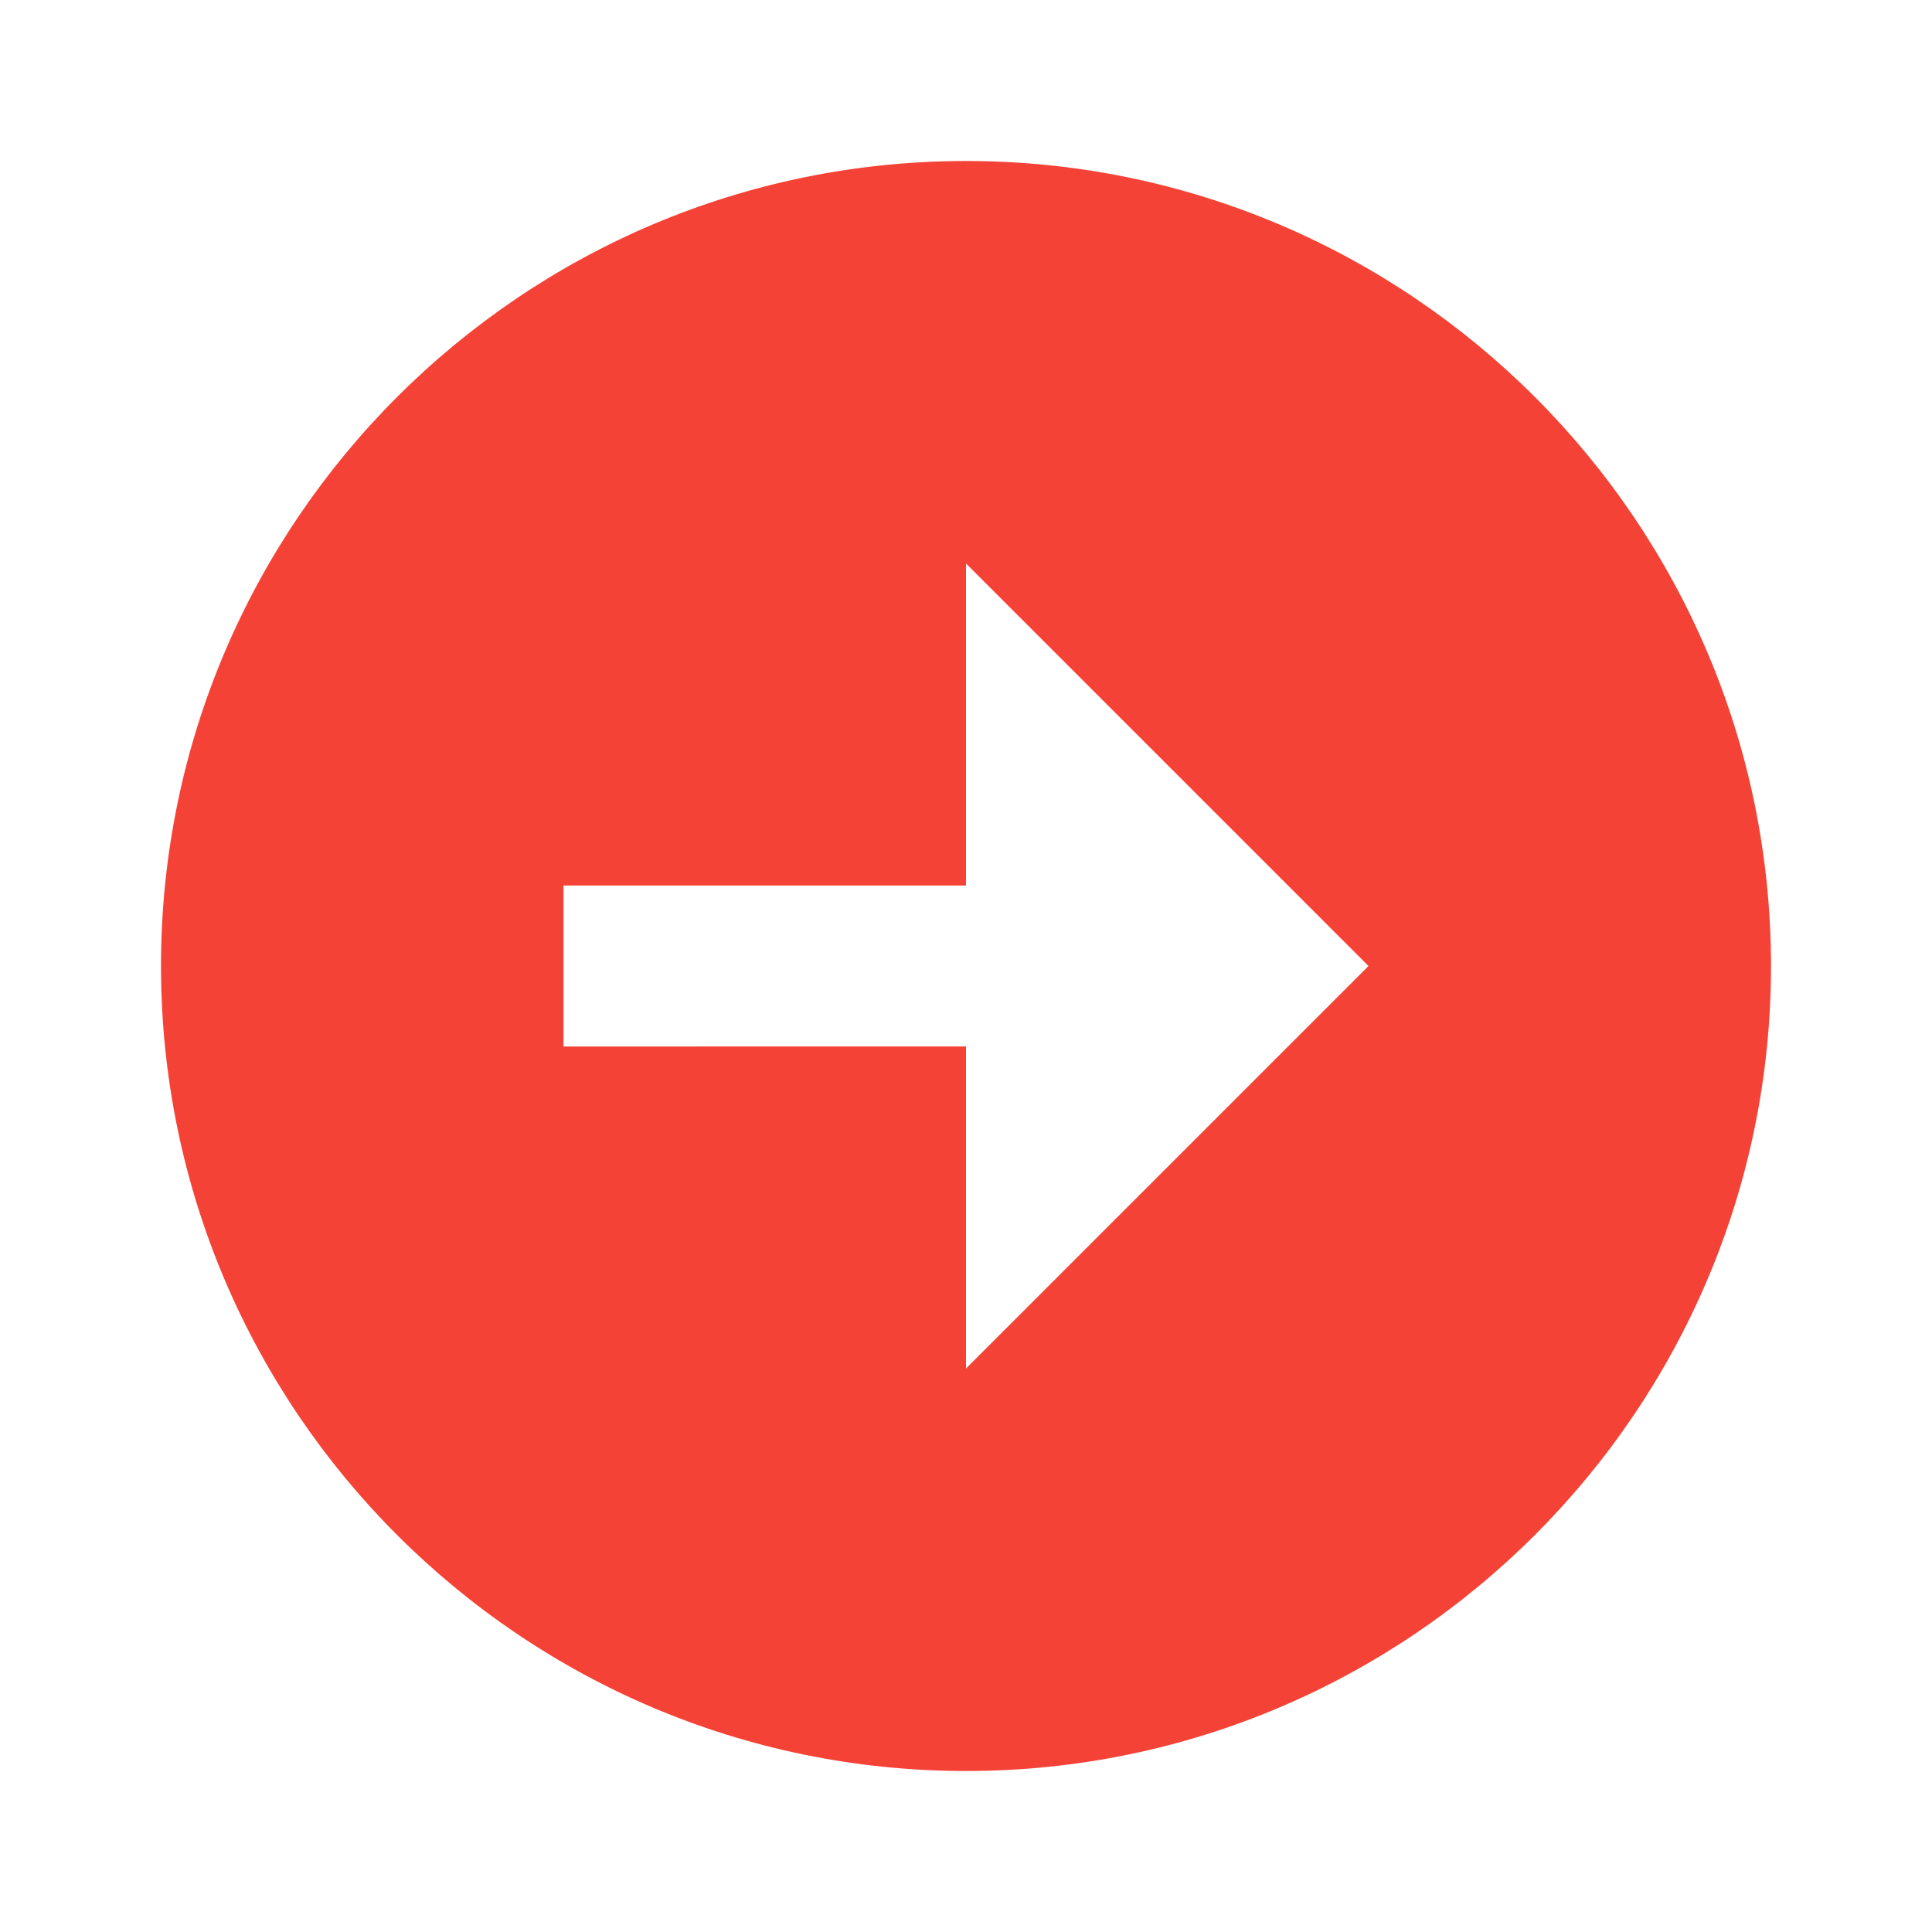 <svg xmlns="http://www.w3.org/2000/svg" width="24" height="24" viewBox="0 0 24 24" style="fill: #F44336;transform: ;msFilter:;"><path d="M12 2C6.486 2 2 6.486 2 12s4.486 10 10 10 10-4.486 10-10S17.514 2 12 2zm0 15v-4H7v-2h5V7l5 5-5 5z"></path></svg>